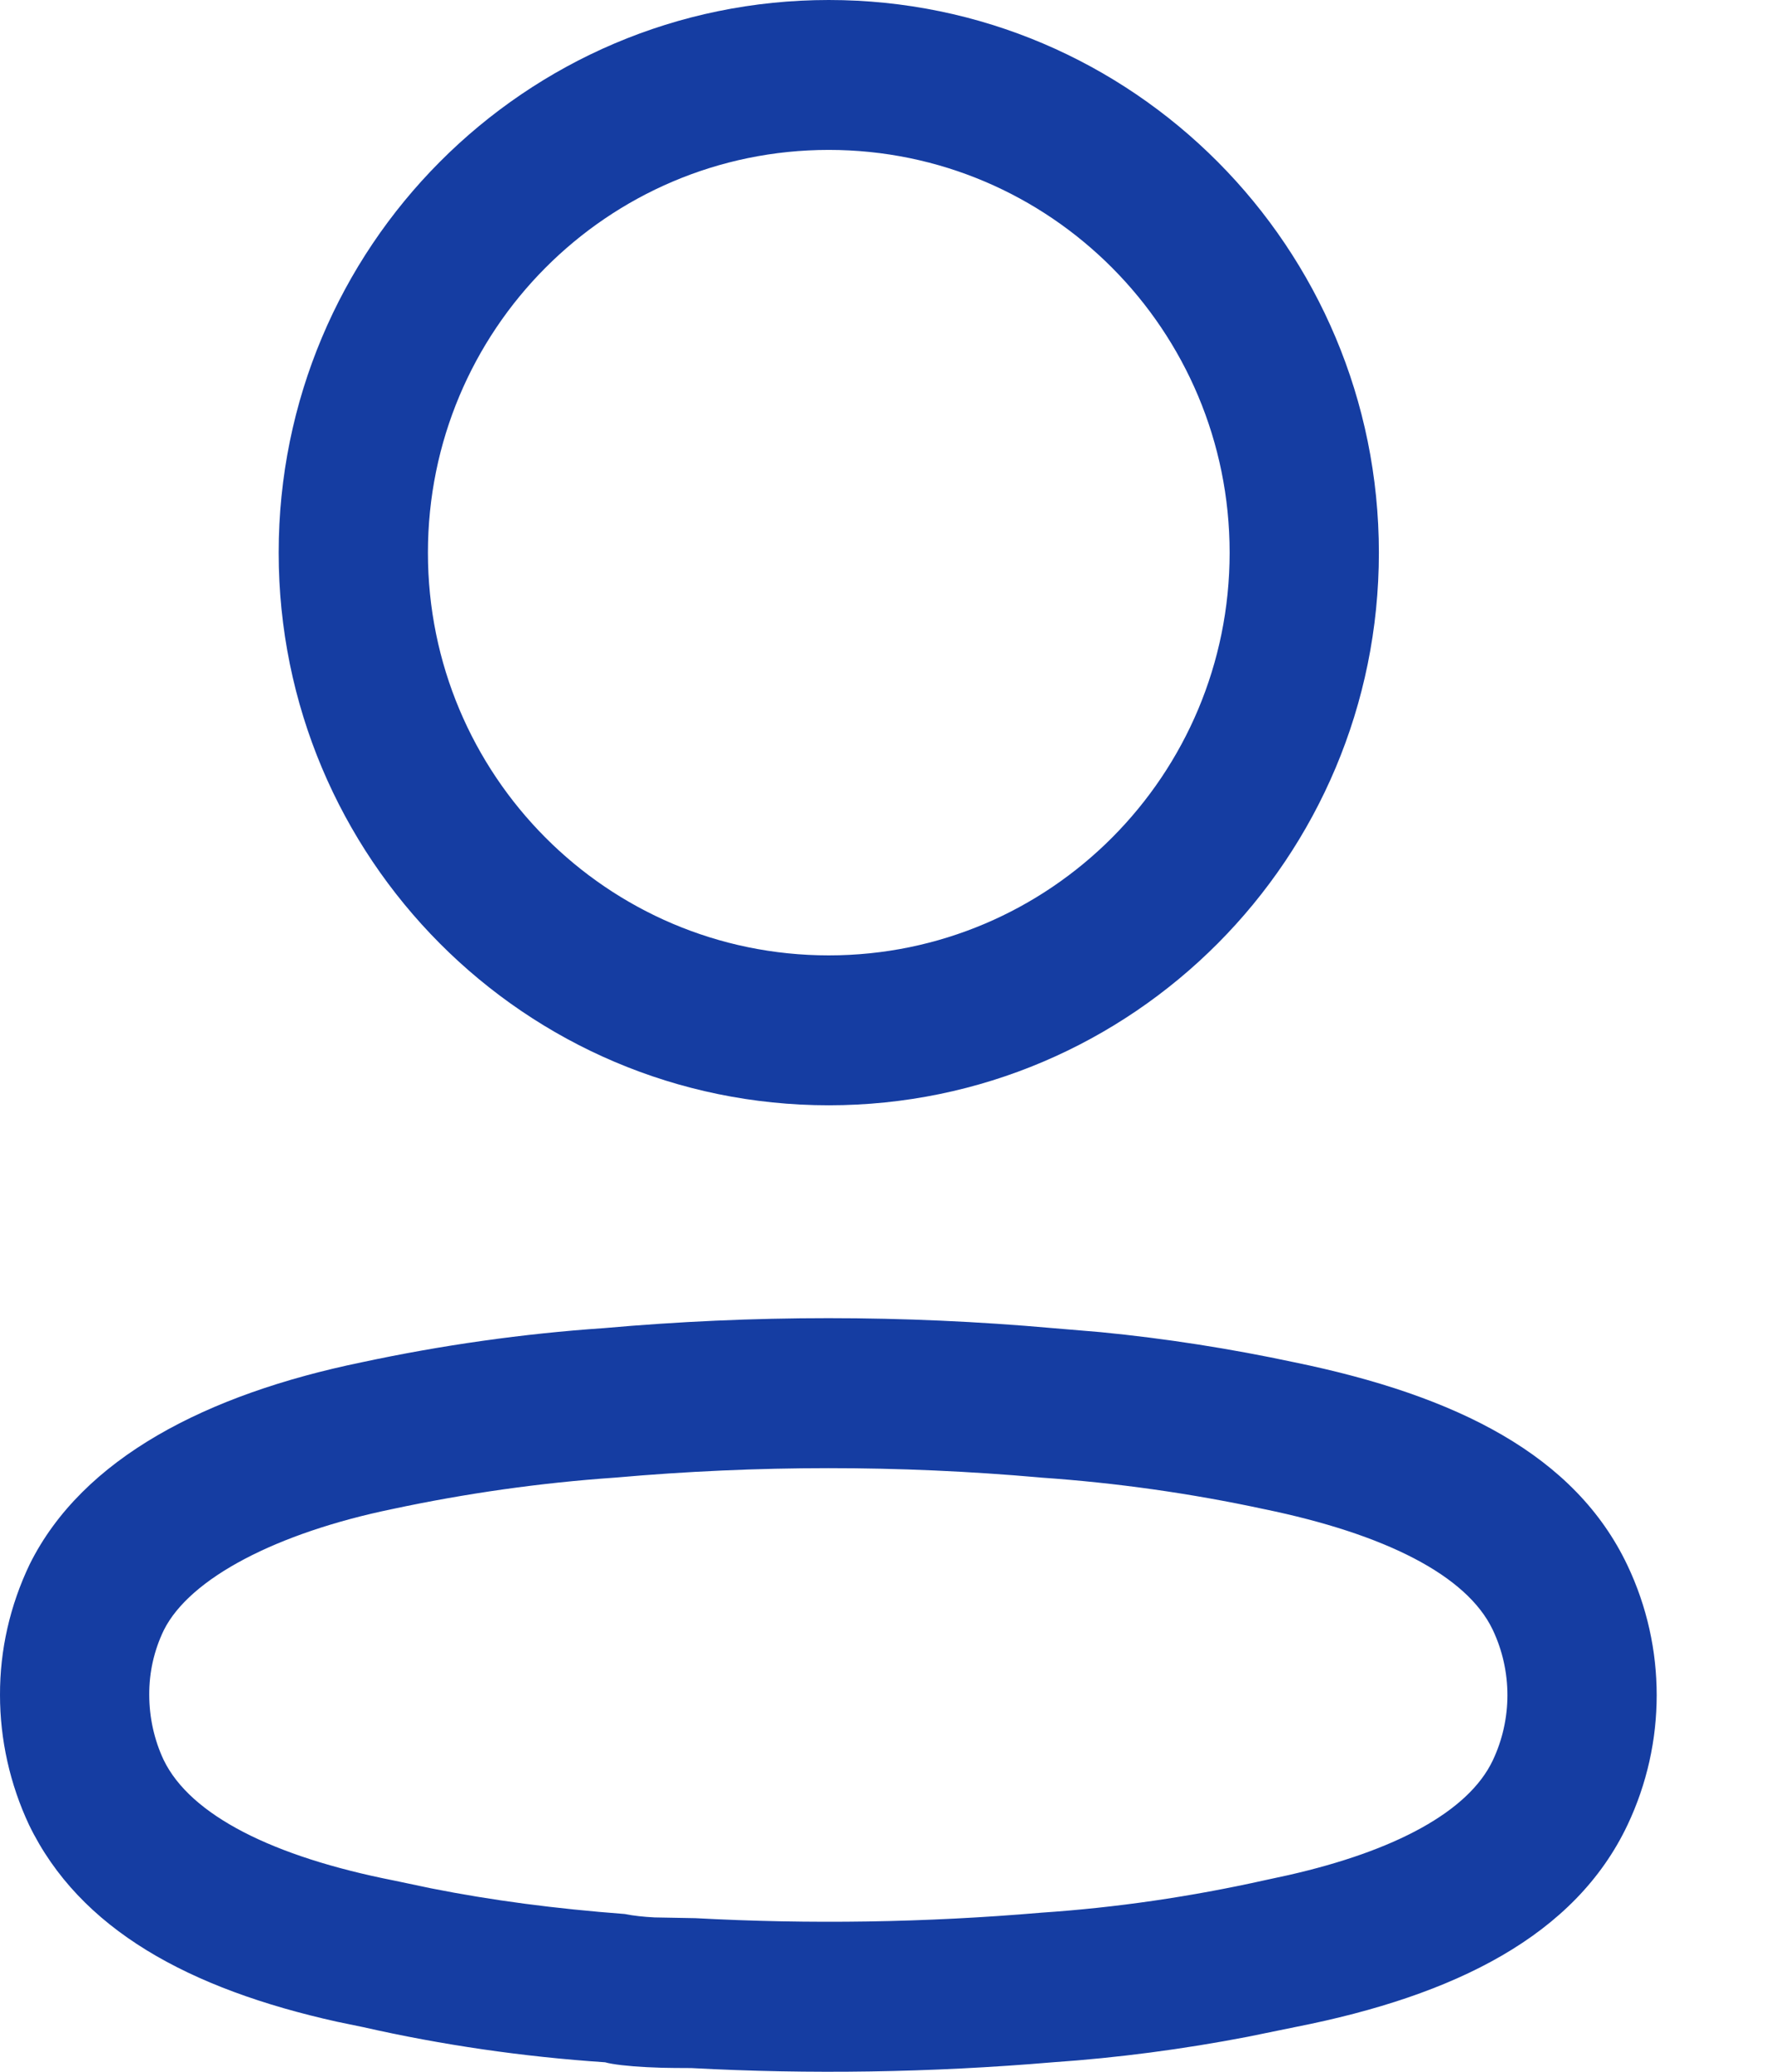<svg width="12" height="14" viewBox="0 0 12 14" fill="none" xmlns="http://www.w3.org/2000/svg">
<path fill-rule="evenodd" clip-rule="evenodd" d="M5.603 0C3.549 0 1.884 1.672 1.884 3.735C1.884 5.797 3.549 7.469 5.603 7.469C7.657 7.469 9.322 5.797 9.322 3.735C9.322 1.672 7.657 0 5.603 0ZM5.603 1.013C7.1 1.013 8.313 2.232 8.313 3.735C8.313 5.238 7.1 6.456 5.603 6.456C4.106 6.456 2.893 5.238 2.893 3.735C2.893 2.232 4.106 1.013 5.603 1.013ZM4.081 8.975C3.537 9.012 2.986 9.09 2.444 9.206C1.396 9.422 0.558 9.853 0.201 10.57C0.067 10.85 -0.001 11.15 1.42065e-05 11.454C-0 11.755 0.067 12.056 0.196 12.331C0.539 13.039 1.279 13.44 2.279 13.662L2.458 13.699C2.987 13.819 3.537 13.899 4.091 13.936C4.138 13.95 4.251 13.963 4.374 13.969L4.475 13.973C4.526 13.974 4.585 13.975 4.673 13.975C5.47 14.018 6.295 14.006 7.117 13.936C7.555 13.906 7.996 13.848 8.433 13.764L8.761 13.697C9.84 13.484 10.649 13.079 11.003 12.332C11.266 11.777 11.266 11.133 11.003 10.579C10.65 9.834 9.852 9.432 8.752 9.206C8.321 9.114 7.883 9.045 7.441 9.002L7.119 8.975C6.108 8.885 5.092 8.885 4.081 8.975ZM7.03 9.984L7.039 9.985C7.546 10.02 8.049 10.091 8.546 10.198C9.363 10.366 9.917 10.645 10.092 11.014C10.224 11.293 10.224 11.617 10.092 11.896C9.928 12.242 9.43 12.508 8.711 12.671L8.554 12.705C8.047 12.818 7.545 12.891 7.04 12.925C6.257 12.992 5.477 13.004 4.7 12.962L4.425 12.957C4.348 12.953 4.284 12.946 4.224 12.934C3.751 12.898 3.325 12.842 2.912 12.76L2.665 12.708C1.846 12.547 1.287 12.267 1.106 11.892C1.043 11.758 1.009 11.606 1.009 11.453C1.008 11.3 1.042 11.152 1.107 11.017C1.283 10.663 1.875 10.358 2.65 10.198C3.151 10.091 3.654 10.02 4.16 9.985C5.121 9.9 6.079 9.9 7.03 9.984Z" fill="#153DA2"/>
</svg>
